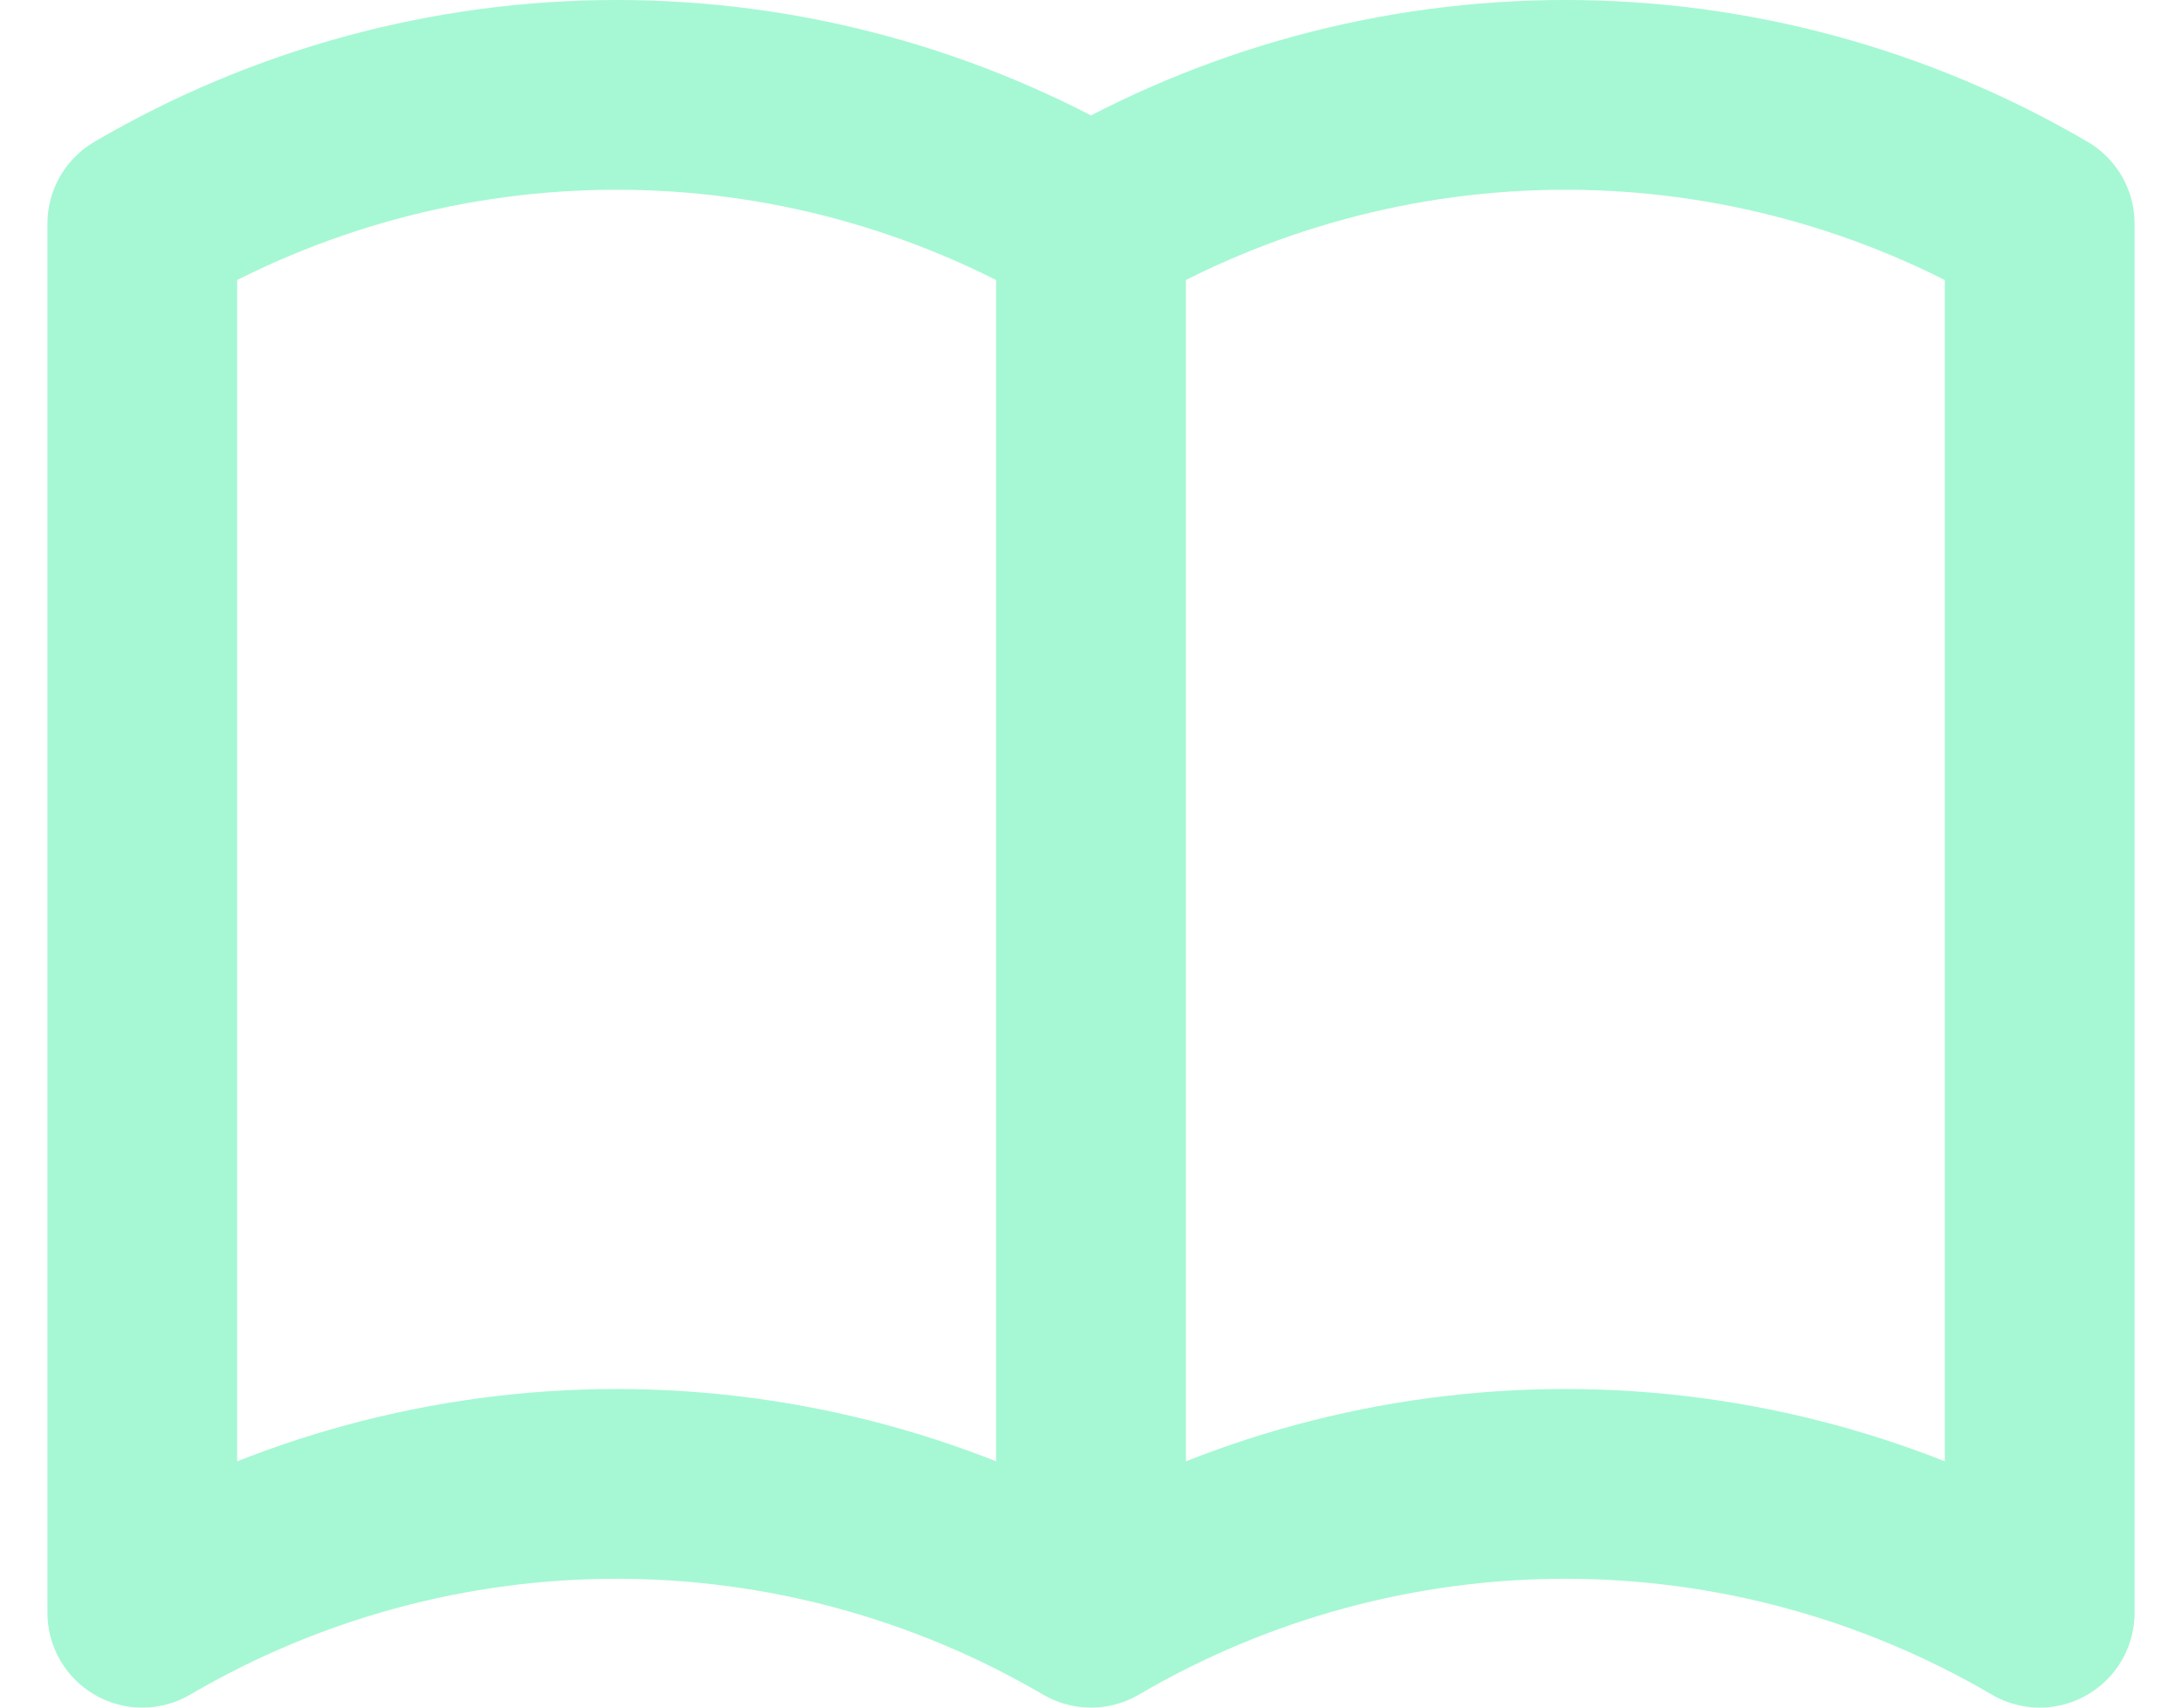 <svg width="23" height="18" viewBox="0 0 23 18" fill="none" xmlns="http://www.w3.org/2000/svg">
<path d="M11.5 17C9.98 16.11 8.255 15.642 6.5 15.642C4.745 15.642 3.02 16.11 1.5 17V2.358C3.02 1.468 4.745 1 6.5 1C8.255 1 9.98 1.468 11.5 2.358M11.5 17C13.02 16.11 14.745 15.642 16.5 15.642C18.255 15.642 19.98 16.11 21.5 17V2.358C19.98 1.468 18.255 1 16.5 1C14.745 1 13.02 1.468 11.5 2.358M11.5 17V2.358" stroke="#A5F8D3" stroke-width="2" stroke-linecap="round" stroke-linejoin="round"/>
</svg>
